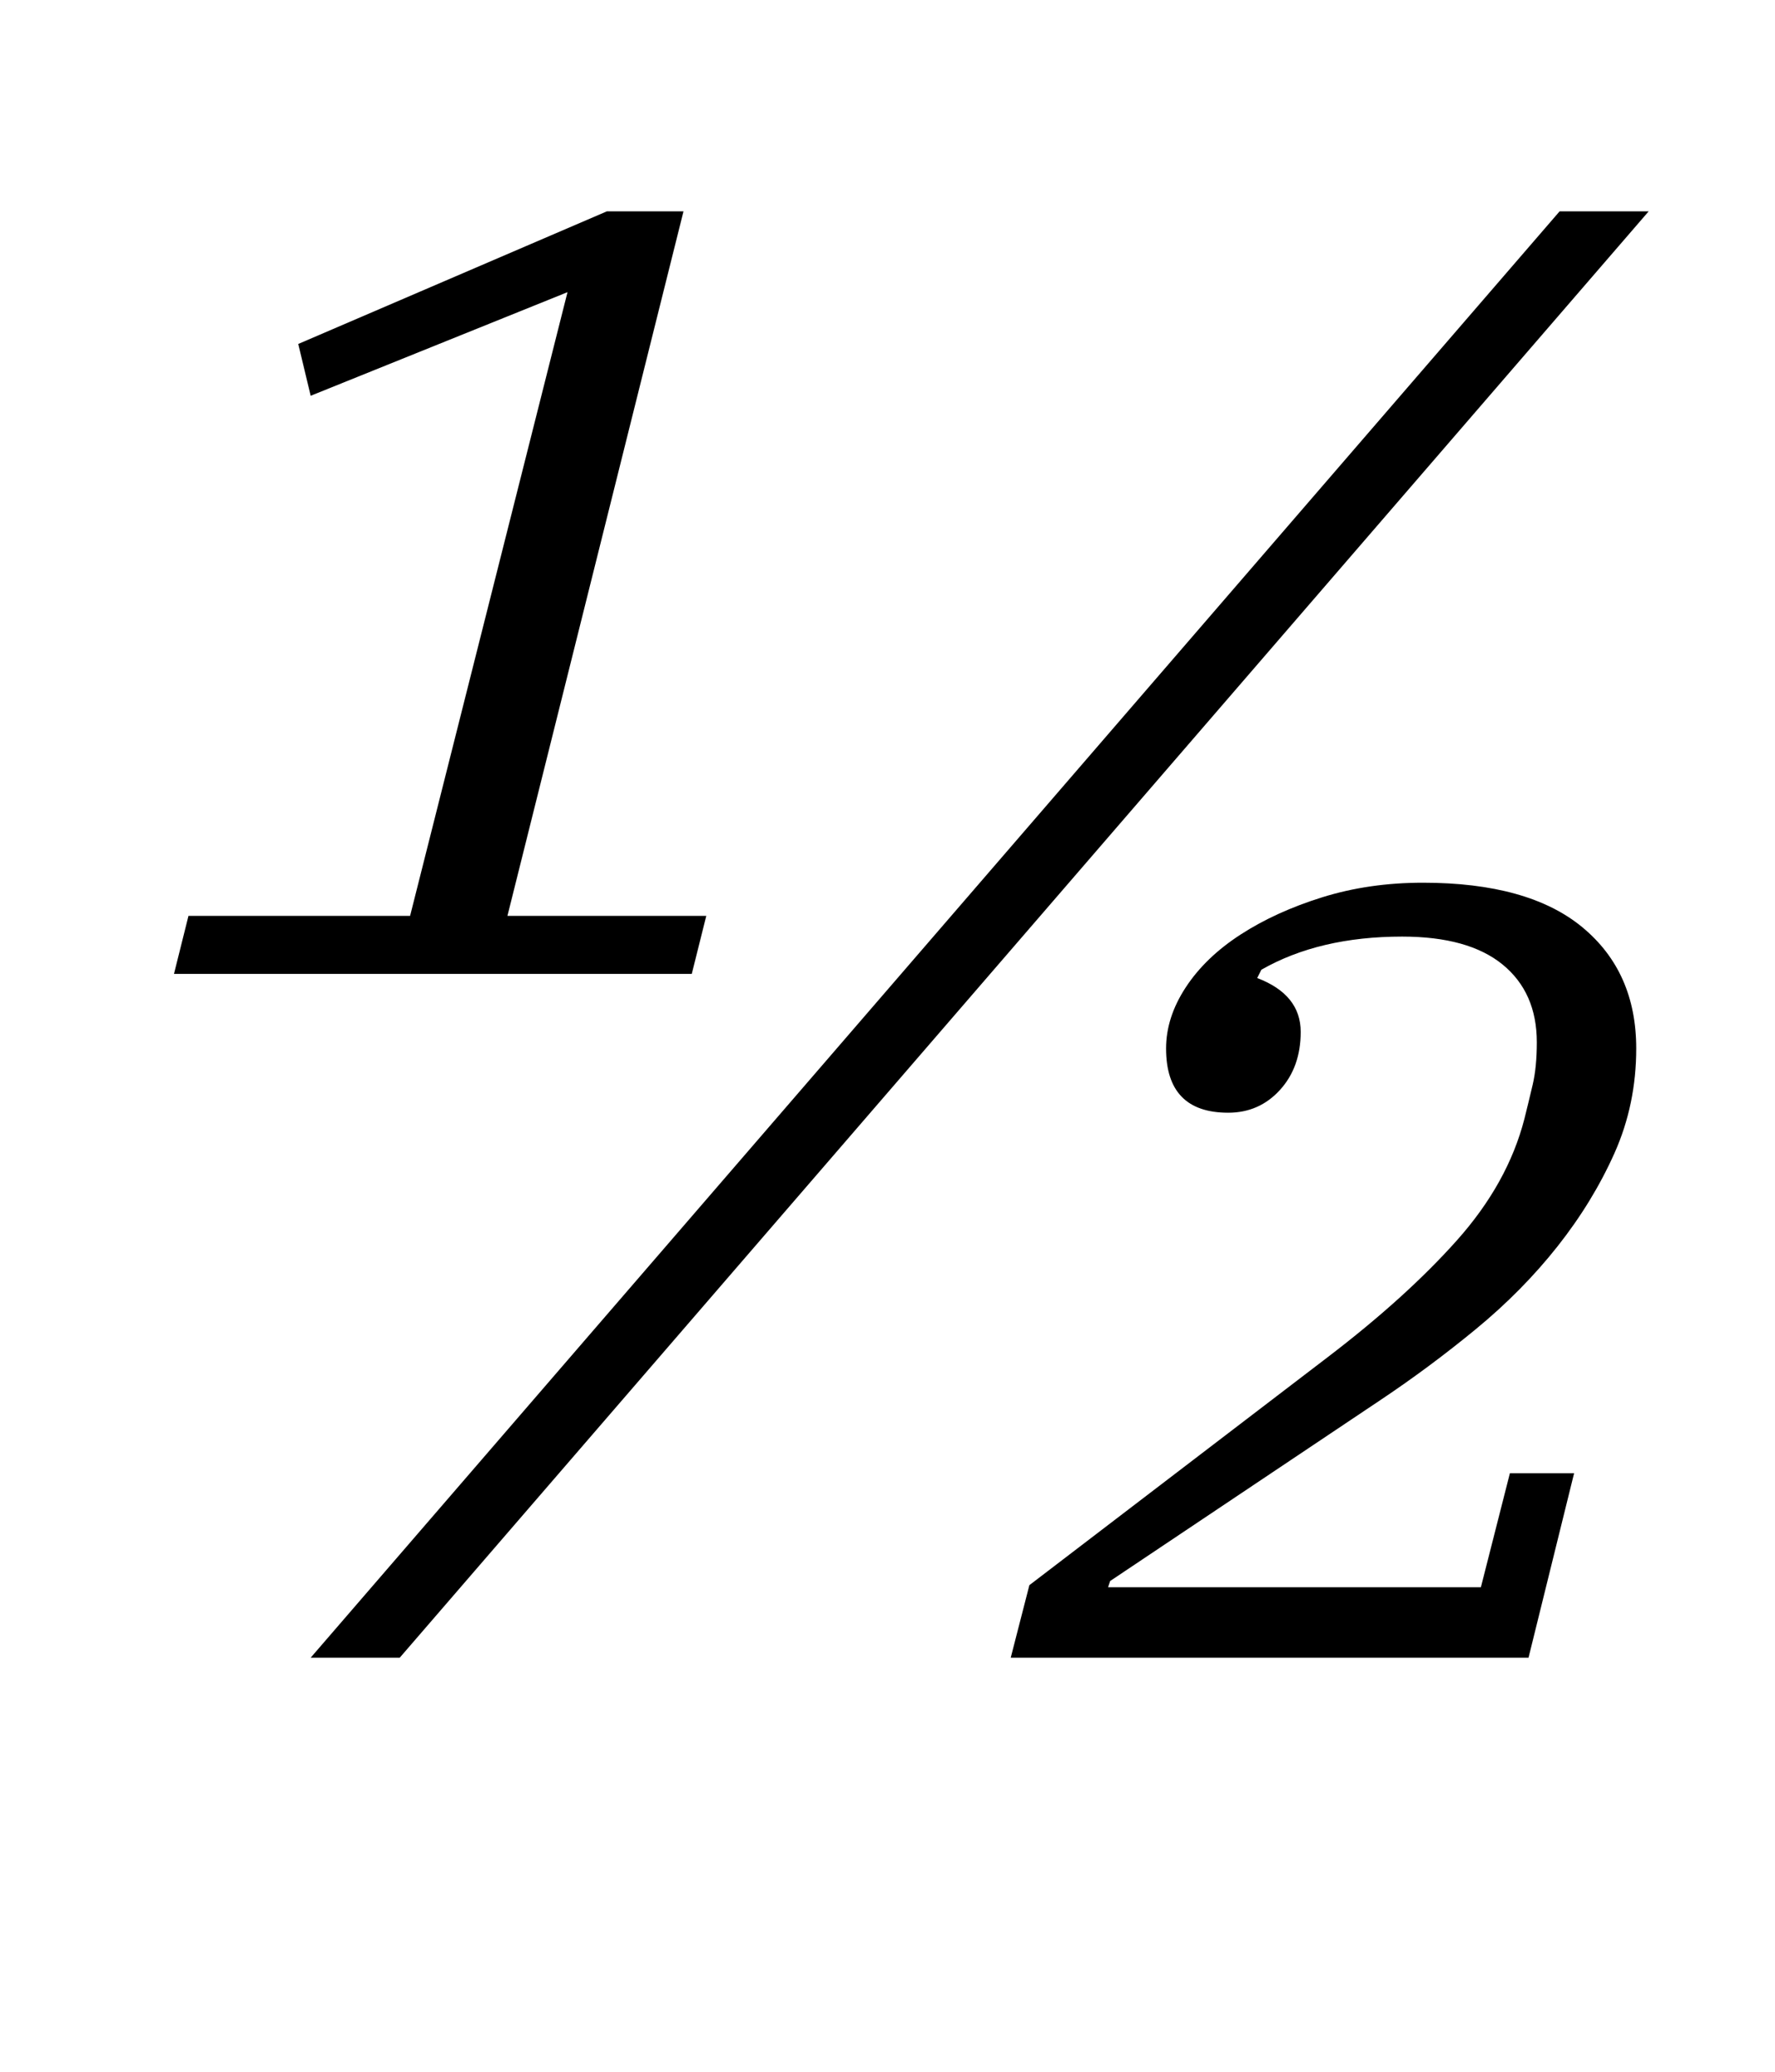 <?xml version="1.0" standalone="no"?>
<!DOCTYPE svg PUBLIC "-//W3C//DTD SVG 1.1//EN" "http://www.w3.org/Graphics/SVG/1.1/DTD/svg11.dtd" >
<svg xmlns="http://www.w3.org/2000/svg" xmlns:xlink="http://www.w3.org/1999/xlink" version="1.1" viewBox="-10 0 857 1000">
  <g transform="matrix(1 0 0 -1 0 800)">
   <path fill="currentColor"
d="M81 358h107l76 301l-124 -50l-6 25l149 64h37l-85 -340h96l-7 -28h-250zM743 698h43l-603 -698h-43zM487 35l144 110q38 29 62.5 56.5t32.5 58.5q2 8 4 16.5t2 20.5q0 24 -16.5 37.5t-48.5 13.5q-20 0 -37 -4t-31 -12l-2 -4q21 -8 21 -26q0 -17 -10 -28t-25 -11
q-30 0 -30 31q0 15 9.5 29.5t26.5 25.5t39.5 18t48.5 7q51 0 77 -21.5t26 -58.5q0 -27 -10.5 -50.5t-27.5 -45t-39.5 -40t-46.5 -34.5l-130 -87l-1 -3h180l14 55h31l-22 -89h-250z" />
  </g>

</svg>
